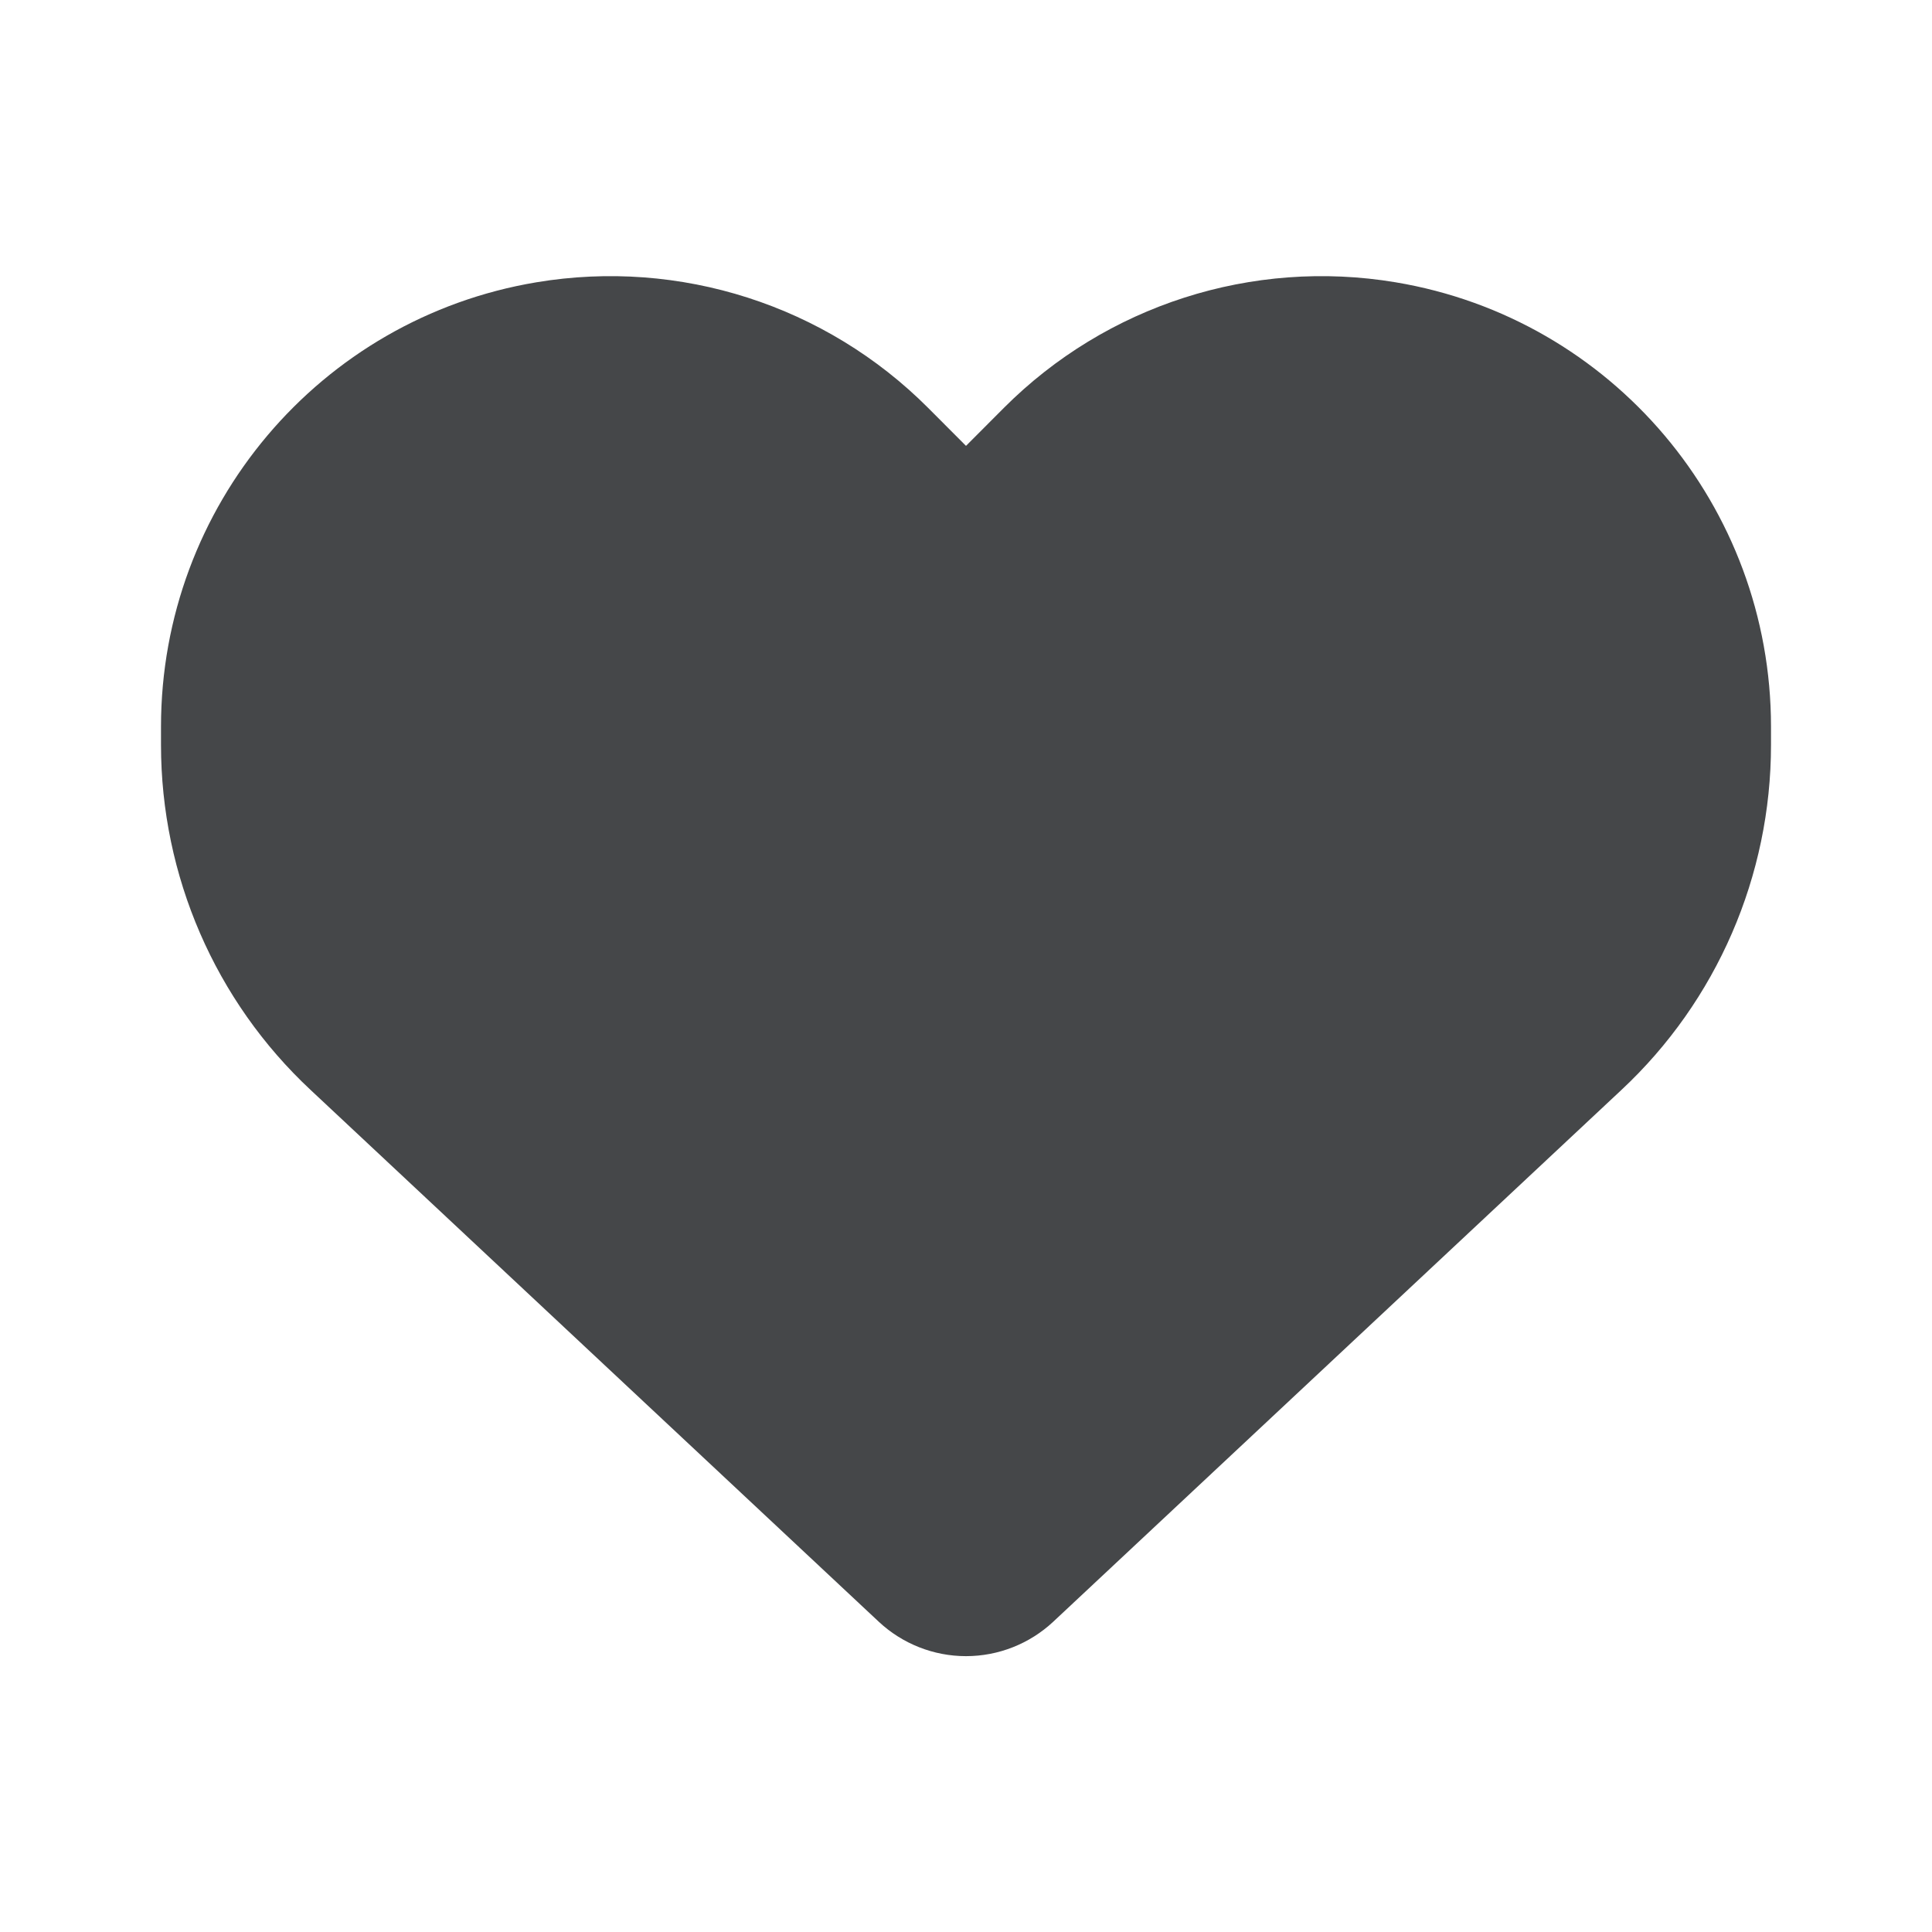 <svg width="18" height="18" viewBox="0 0 18 18" fill="none" xmlns="http://www.w3.org/2000/svg">
<path d="M2.895 10.156L8.188 15.11C8.408 15.315 8.698 15.43 9 15.43C9.302 15.43 9.592 15.315 9.812 15.11L15.105 10.156C15.996 9.325 16.5 8.159 16.5 6.94V6.77C16.5 4.718 15.021 2.967 13.002 2.63C11.666 2.407 10.307 2.844 9.352 3.801L9 4.154L8.648 3.801C7.693 2.844 6.334 2.407 4.998 2.63C2.979 2.967 1.5 4.718 1.5 6.77V6.94C1.5 8.159 2.004 9.325 2.895 10.156Z" fill="#454749"/>
</svg>
